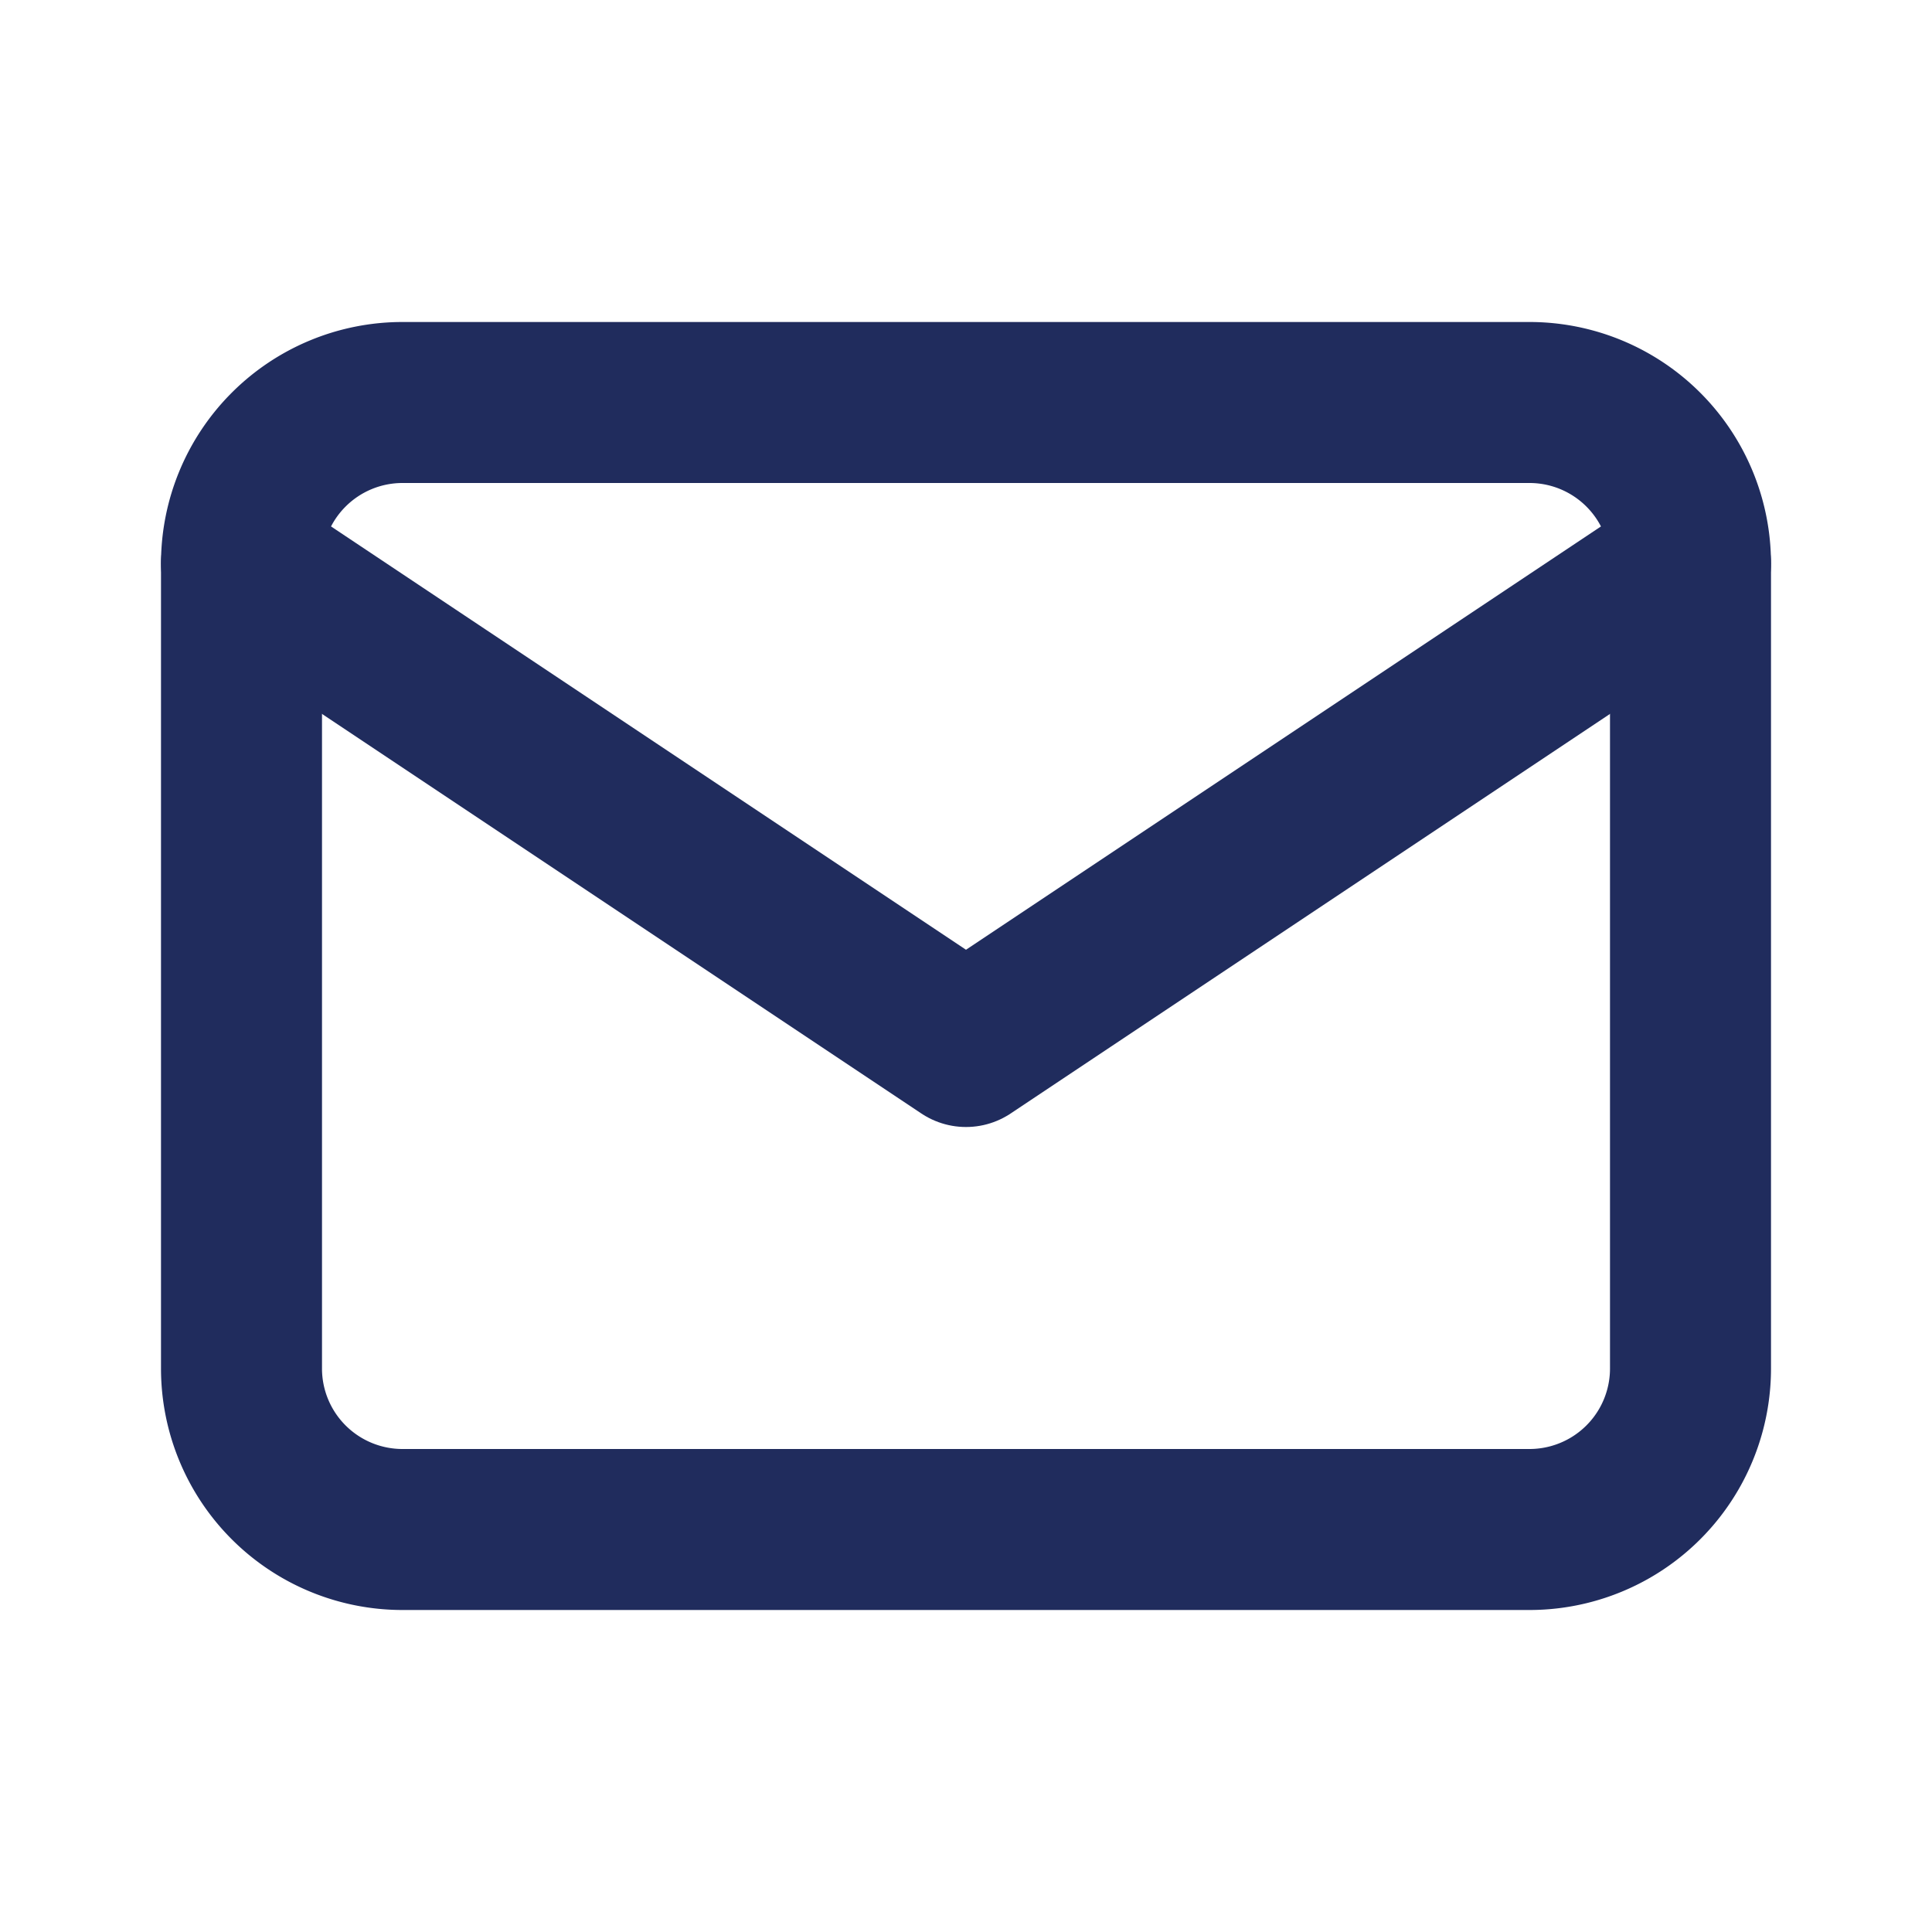 <svg width="64" height="64" viewBox="0 0 24 24" xmlns="http://www.w3.org/2000/svg">
    <g fill="none" stroke="#202c5d" stroke-linecap="round" stroke-linejoin="round" stroke-width="2">
        <path d="M3 7a2 2 0 0 1 2-2h14a2 2 0 0 1 2 2v10a2 2 0 0 1-2 2H5a2 2 0 0 1-2-2V7z"/>
        <path d="m3 7l9 6l9-6"/>
    </g>
</svg>